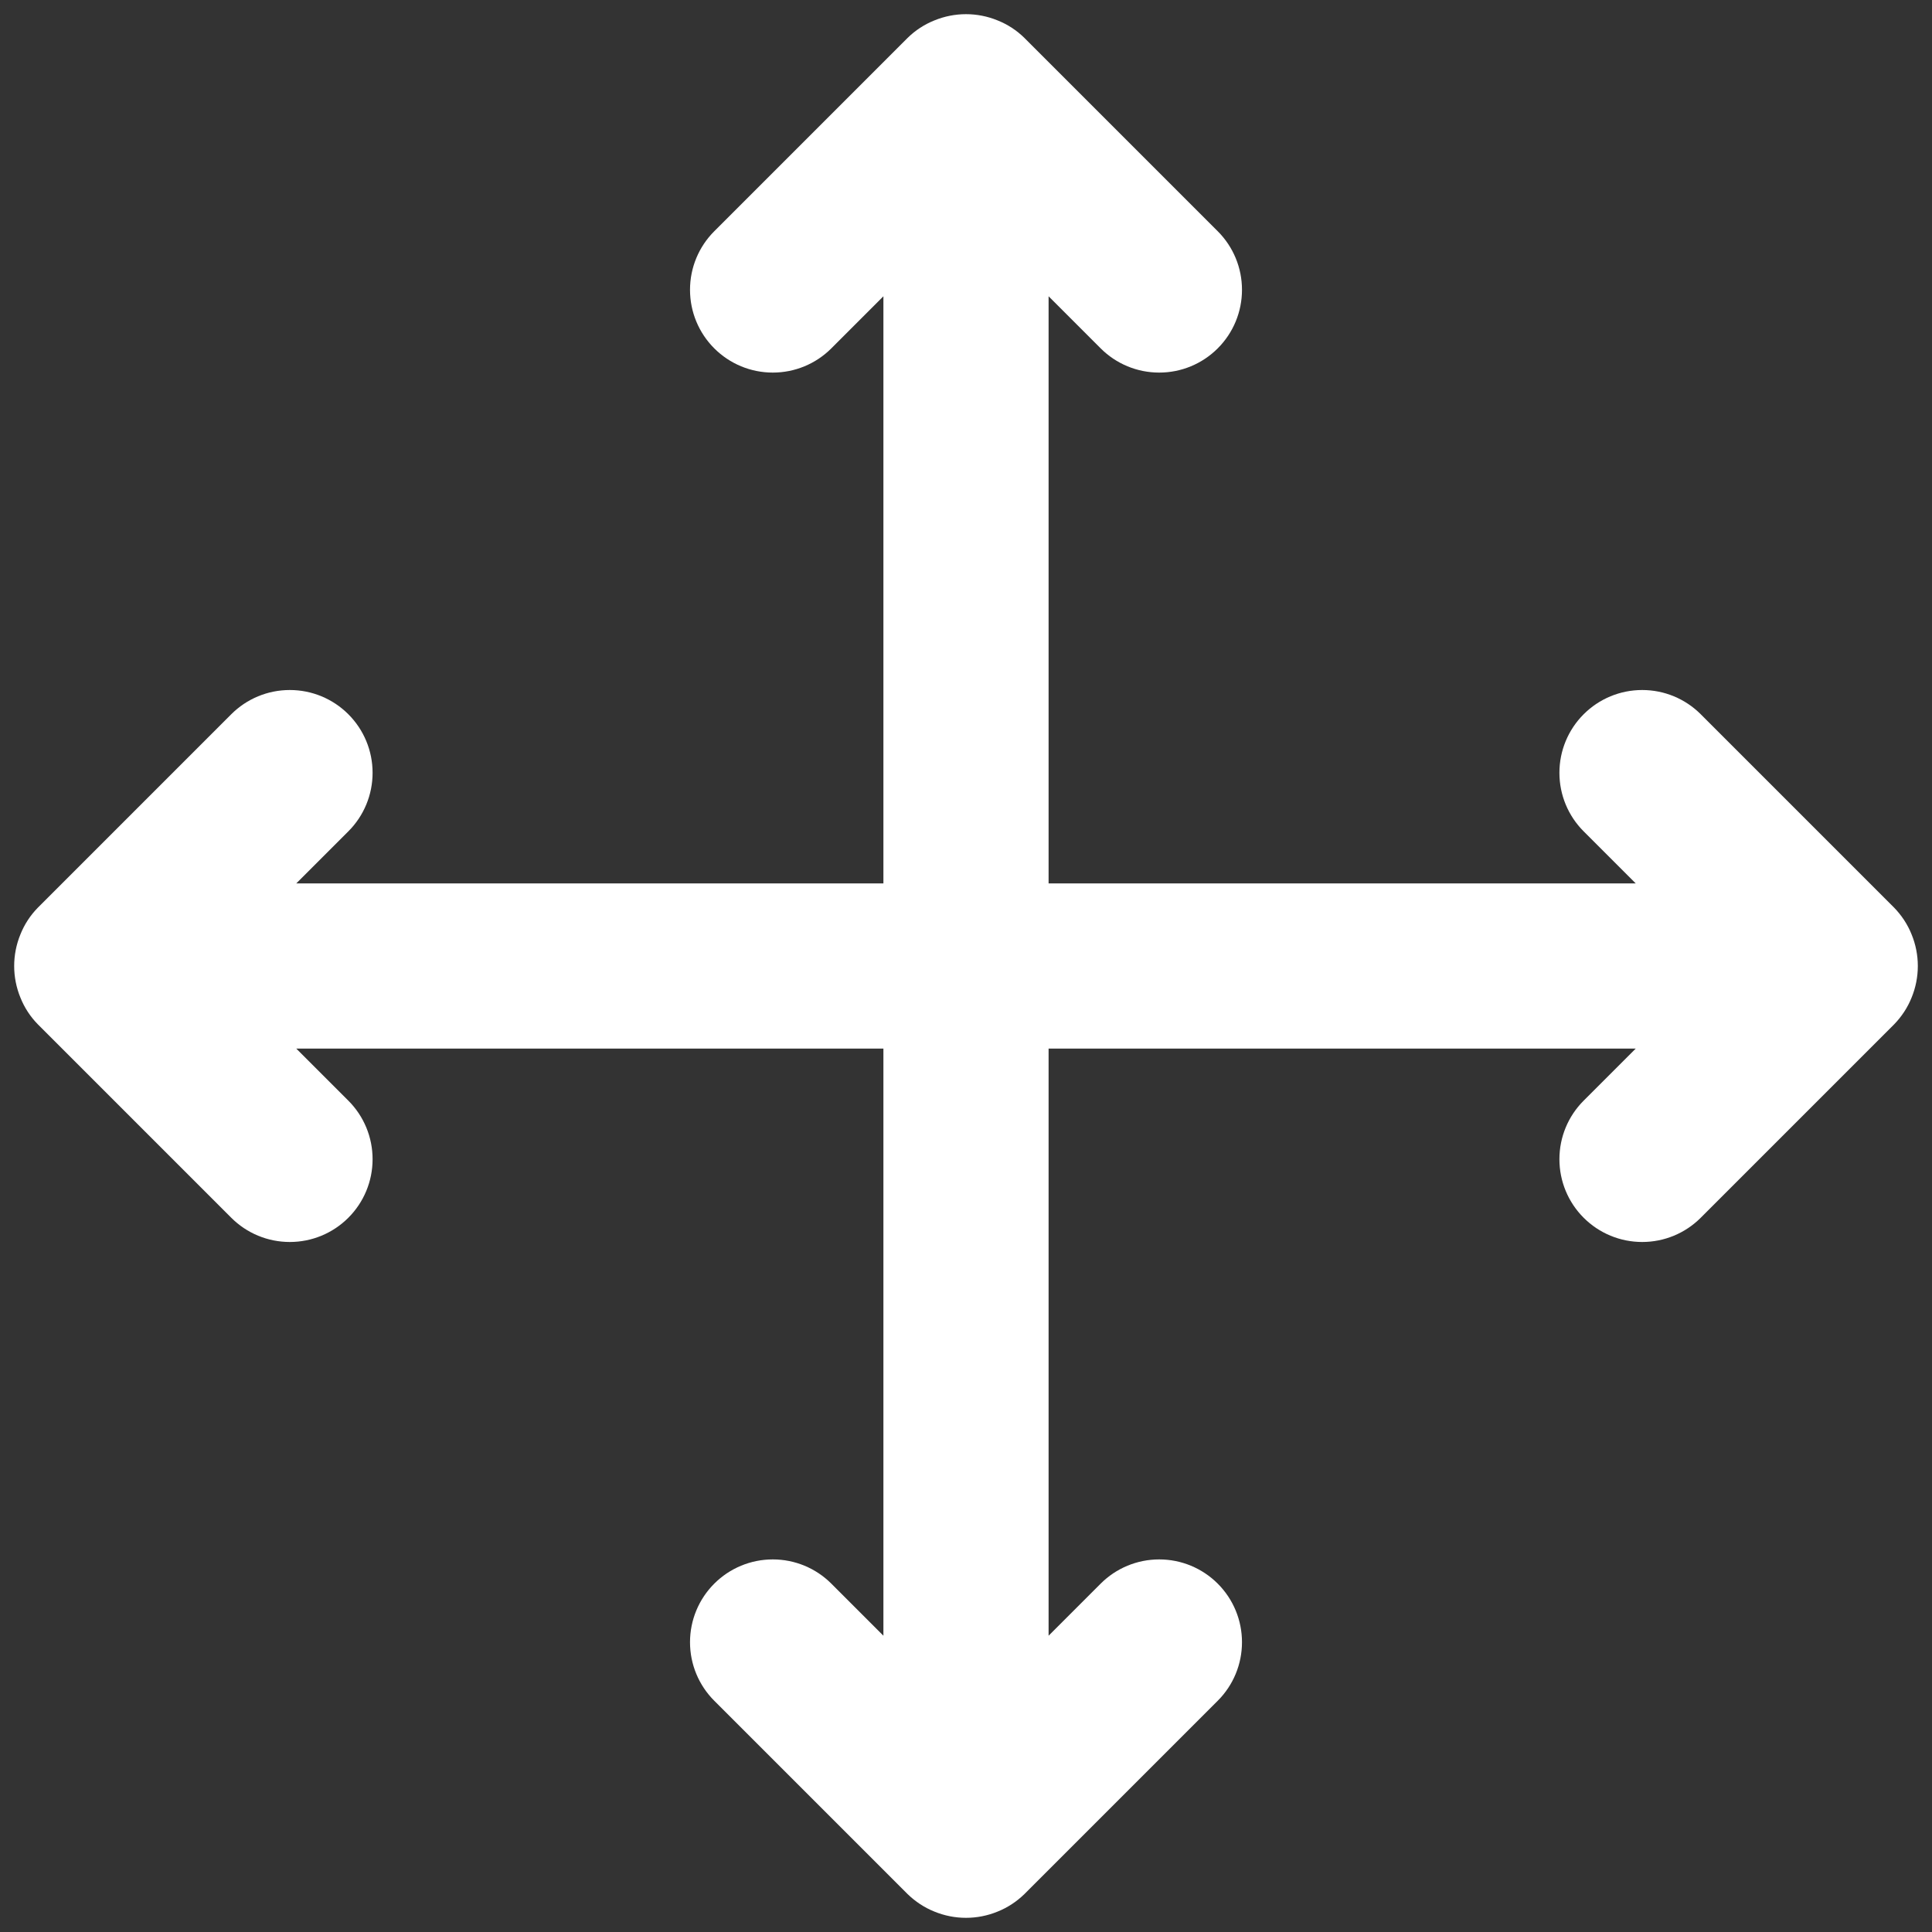<svg width="20" height="20" viewBox="0 0 20 20" fill="none" xmlns="http://www.w3.org/2000/svg">
<rect x="0" y="0" width="20" height="20" fill="#333333" stroke="none"/>
<path d="M12.5 3.5C12.633 3.367 12.707 3.188 12.707 3C12.707 2.812 12.633 2.633 12.5 2.5L10.5 0.5C10.434 0.435 10.356 0.384 10.27 0.35C10.097 0.279 9.903 0.279 9.73 0.35C9.644 0.384 9.566 0.435 9.5 0.5L7.5 2.5C7.367 2.633 7.293 2.812 7.293 3C7.293 3.188 7.367 3.367 7.5 3.5C7.633 3.633 7.812 3.707 8 3.707C8.188 3.707 8.367 3.633 8.5 3.5L9.295 2.705L9.295 9.295L2.705 9.295L3.5 8.5C3.633 8.367 3.707 8.188 3.707 8C3.707 7.812 3.633 7.633 3.5 7.5C3.367 7.367 3.188 7.293 3 7.293C2.812 7.293 2.633 7.367 2.5 7.5L0.5 9.5C0.435 9.566 0.384 9.644 0.35 9.73C0.279 9.903 0.279 10.097 0.35 10.27C0.384 10.356 0.435 10.434 0.5 10.5L2.5 12.5C2.633 12.633 2.812 12.707 3 12.707C3.188 12.707 3.367 12.633 3.5 12.5C3.633 12.367 3.707 12.188 3.707 12C3.707 11.812 3.633 11.633 3.5 11.5L2.705 10.705L9.295 10.705L9.295 17.295L8.5 16.5C8.367 16.367 8.188 16.293 8 16.293C7.812 16.293 7.633 16.367 7.5 16.5C7.367 16.633 7.293 16.812 7.293 17C7.293 17.188 7.367 17.367 7.5 17.5L9.5 19.5C9.566 19.564 9.644 19.616 9.73 19.65C9.903 19.721 10.097 19.721 10.27 19.65C10.356 19.616 10.434 19.564 10.5 19.5L12.5 17.5C12.633 17.367 12.707 17.188 12.707 17C12.707 16.812 12.633 16.633 12.5 16.5C12.367 16.367 12.188 16.293 12 16.293C11.812 16.293 11.633 16.367 11.5 16.5L10.705 17.295L10.705 10.705L17.295 10.705L16.5 11.5C16.367 11.633 16.293 11.812 16.293 12C16.293 12.188 16.367 12.367 16.5 12.5C16.633 12.633 16.812 12.707 17 12.707C17.188 12.707 17.367 12.633 17.5 12.5L19.5 10.5C19.564 10.434 19.616 10.356 19.65 10.27C19.721 10.097 19.721 9.903 19.65 9.73C19.616 9.644 19.564 9.566 19.5 9.5L17.5 7.5C17.367 7.367 17.188 7.293 17 7.293C16.812 7.293 16.633 7.367 16.5 7.5C16.367 7.633 16.293 7.812 16.293 8C16.293 8.188 16.367 8.367 16.5 8.5L17.295 9.295L10.705 9.295L10.705 2.705L11.5 3.5C11.633 3.633 11.812 3.707 12 3.707C12.188 3.707 12.367 3.633 12.5 3.5Z" fill="white" stroke="white" stroke-width="0.3"/>
</svg>
